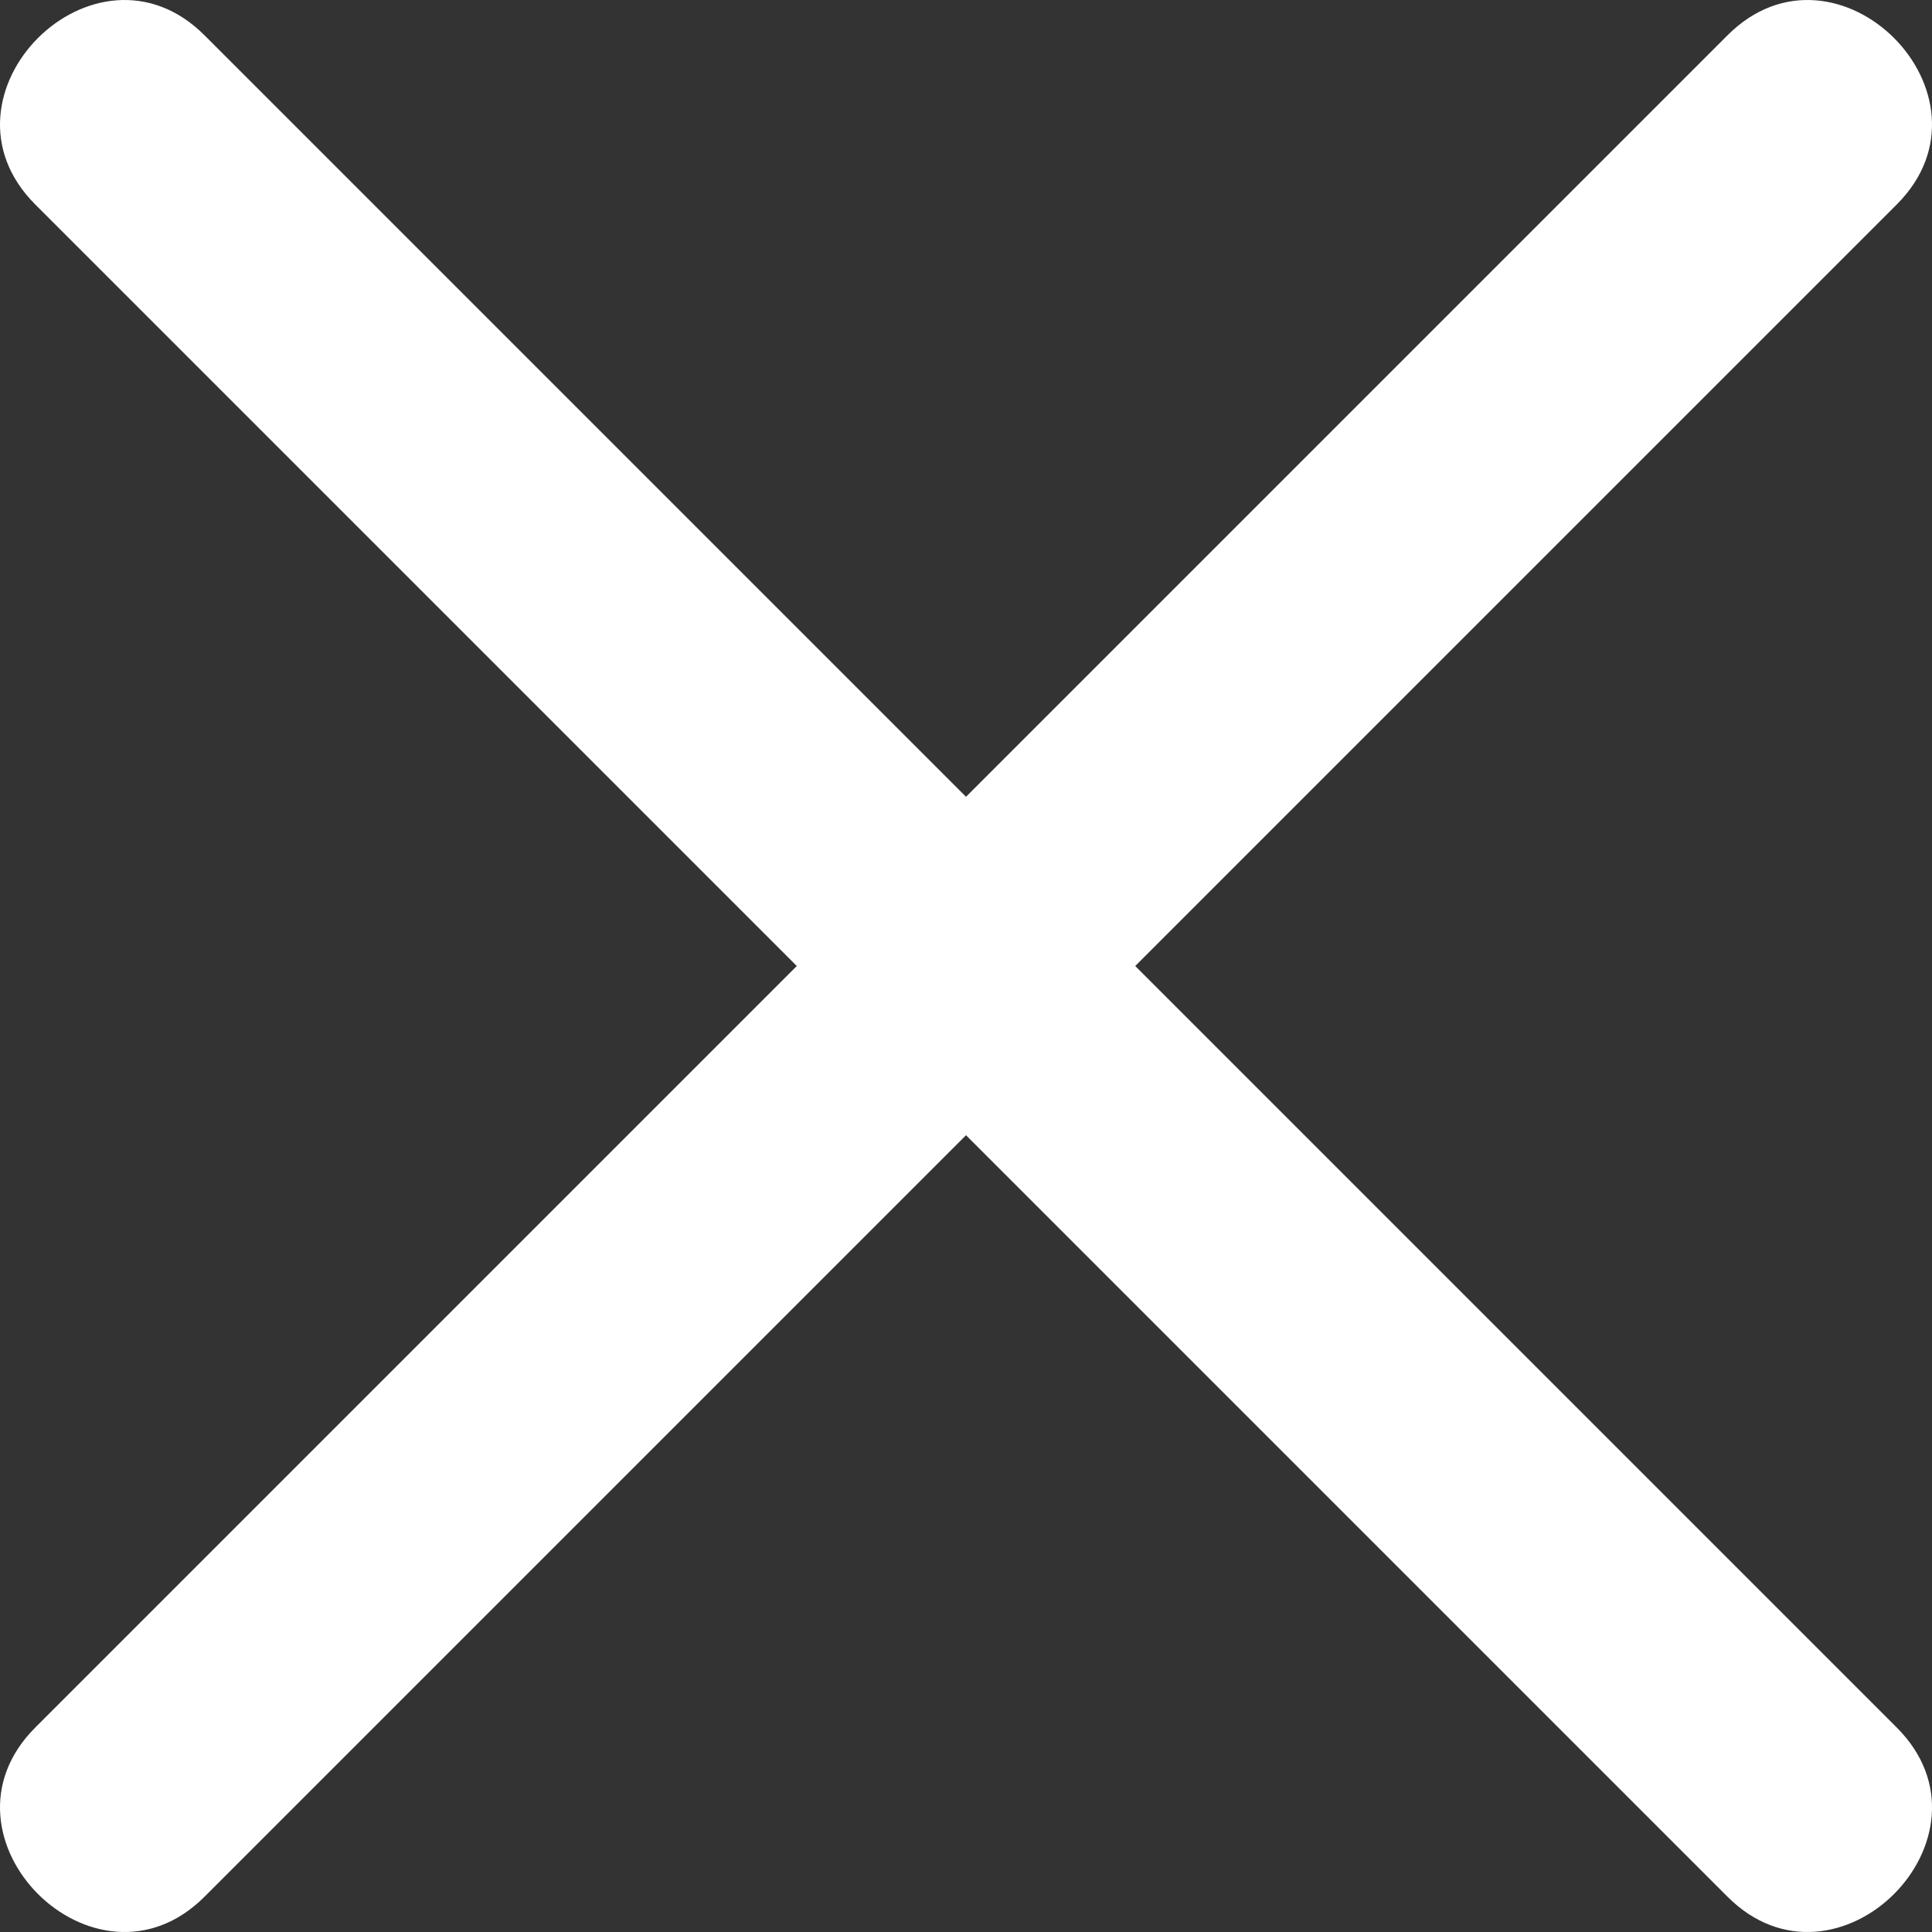 <?xml version="1.0" encoding="utf-8"?>
<!-- Generator: Adobe Illustrator 16.0.0, SVG Export Plug-In . SVG Version: 6.00 Build 0)  -->
<!DOCTYPE svg PUBLIC "-//W3C//DTD SVG 1.1//EN" "http://www.w3.org/Graphics/SVG/1.1/DTD/svg11.dtd">
<svg version="1.1" id="Layer_1" xmlns="http://www.w3.org/2000/svg" xmlns:xlink="http://www.w3.org/1999/xlink" x="0px" y="0px"
	 width="80.731px" height="80.731px" viewBox="0 0 80.731 80.731" enable-background="new 0 0 80.731 80.731" xml:space="preserve">
<rect x="0" y="0" width="80.731" height="80.731" fill="#333333" stroke="none"/>
<g>
	<g>
		<path fill="#FFFFFF" d="M1.475,8.546c23.57,23.57,47.141,47.141,70.711,70.711c4.564,4.563,11.635-2.507,7.071-7.071
			C55.687,48.615,32.116,25.045,8.546,1.475C3.982-3.089-3.089,3.982,1.475,8.546L1.475,8.546z"/>
	</g>
</g>
<g>
	<g>
		<path fill="#FFFFFF" d="M8.546,79.257c23.57-23.57,47.141-47.141,70.711-70.711c4.563-4.564-2.507-11.635-7.071-7.071
			c-23.57,23.57-47.141,47.141-70.711,70.711C-3.089,76.75,3.982,83.82,8.546,79.257L8.546,79.257z"/>
	</g>
</g>
</svg>
